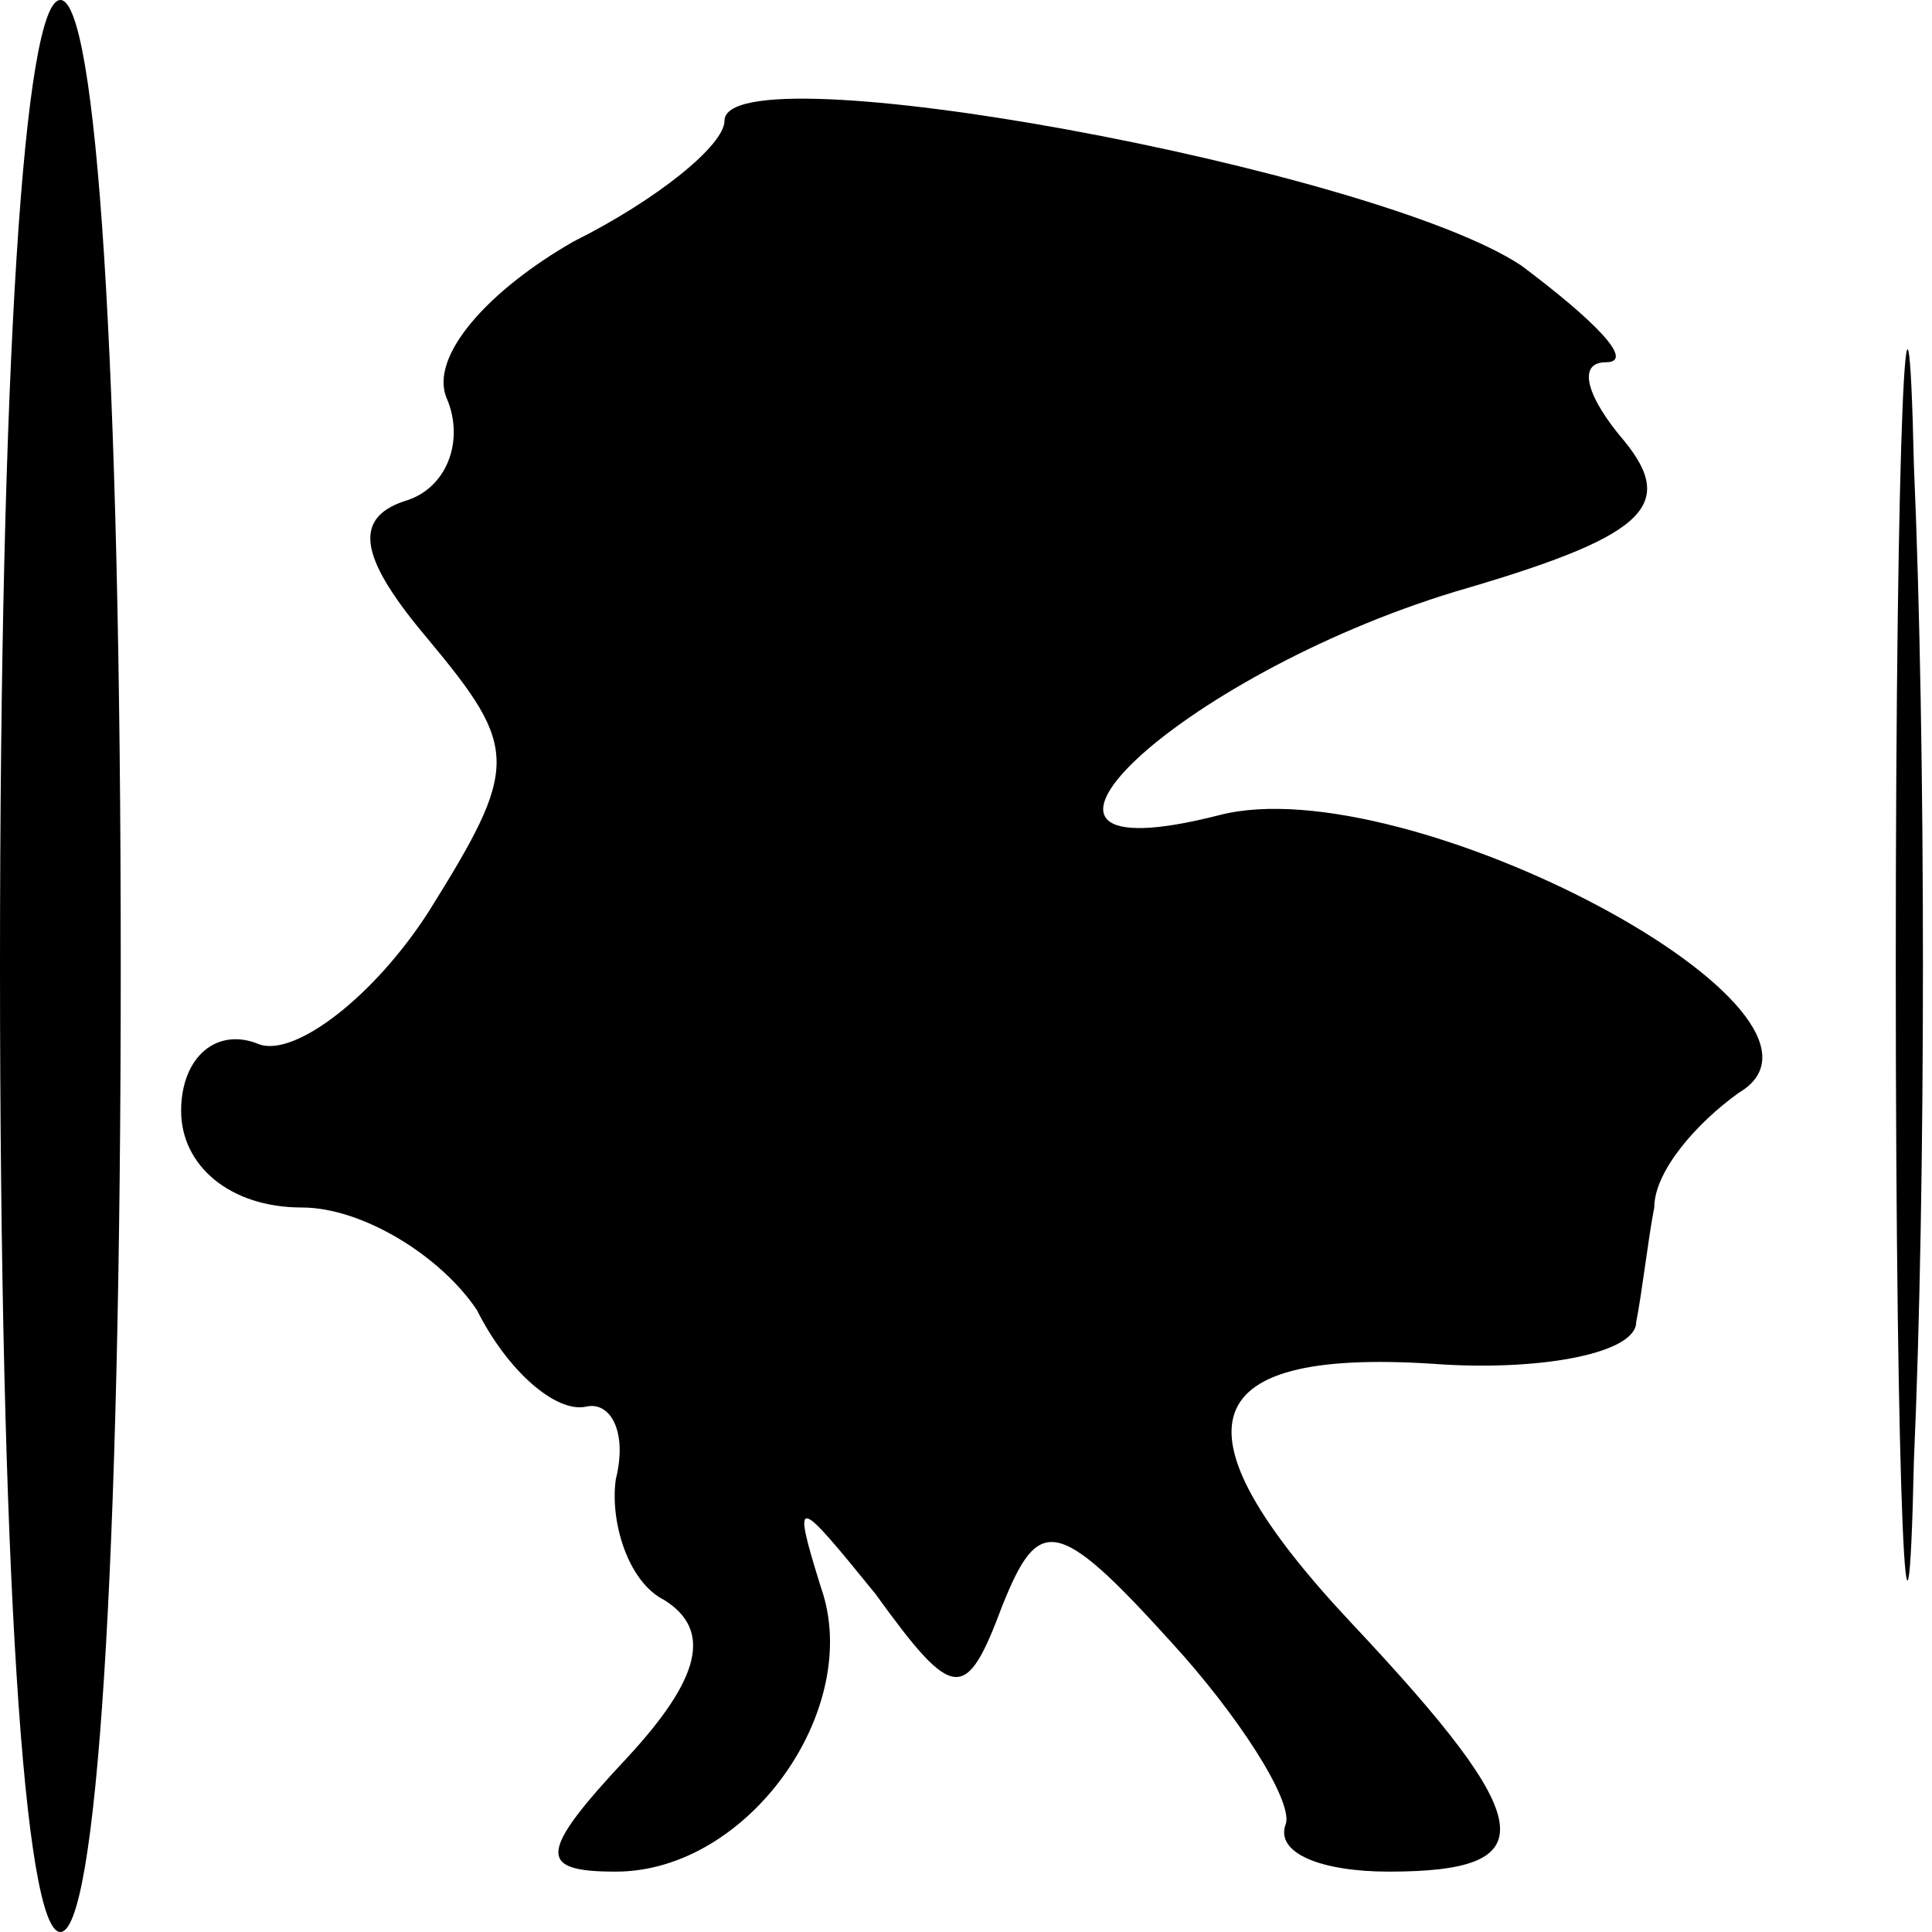 <?xml version="1.0" standalone="no"?>
<!DOCTYPE svg PUBLIC "-//W3C//DTD SVG 20010904//EN"
 "http://www.w3.org/TR/2001/REC-SVG-20010904/DTD/svg10.dtd">
<svg version="1.0" xmlns="http://www.w3.org/2000/svg"
 width="32pt" height="32pt" viewBox="0 0 32 32"
 preserveAspectRatio="xMidYMid meet">
<g transform="translate(0,32) scale(0.1,-0.1)"
fill="#000000" stroke="none">
<path fill="#000000" stroke="none" d="M0 160 c0 -100 4 -160 10 -160 6 0 10
60 10 160 0 100 -4 160 -10 160 -6 0 -10 -60 -10 -160z"/>
<path fill="#000000" stroke="none" d="M314 160 c0 -91 2 -128 3 -82 2 45 2
119 0 165 -1 45 -3 8 -3 -83z"/>
<path fill="#000000" stroke="none" d="M120 300 c0 -4 -11 -13 -25 -20 -14 -8
-24 -19 -21 -26 3 -7 0 -15 -7 -17 -9 -3 -7 -10 4 -23 15 -18 15 -21 0 -45 -9
-14 -22 -24 -28 -22 -7 3 -13 -2 -13 -11 0 -9 8 -16 20 -16 10 0 23 -8 29 -17
5 -10 13 -17 18 -16 4 1 7 -4 5 -12 -1 -7 2 -17 8 -20 8 -5 6 -13 -6 -26 -15
-16 -15 -19 -2 -19 22 0 41 27 34 47 -5 16 -4 15 9 -1 13 -18 15 -18 21 -2 6
15 9 15 28 -6 11 -12 20 -26 19 -30 -2 -5 6 -8 17 -8 26 0 25 8 -6 41 -31 33
-26 46 15 43 17 -1 32 2 32 7 1 5 2 14 3 19 0 6 7 14 14 19 22 13 -55 54 -86
46 -43 -11 -7 23 39 37 31 9 37 14 28 25 -6 7 -8 13 -3 13 5 0 -2 7 -14 16
-24 16 -132 36 -132 24z"/>
</g>
</svg>
